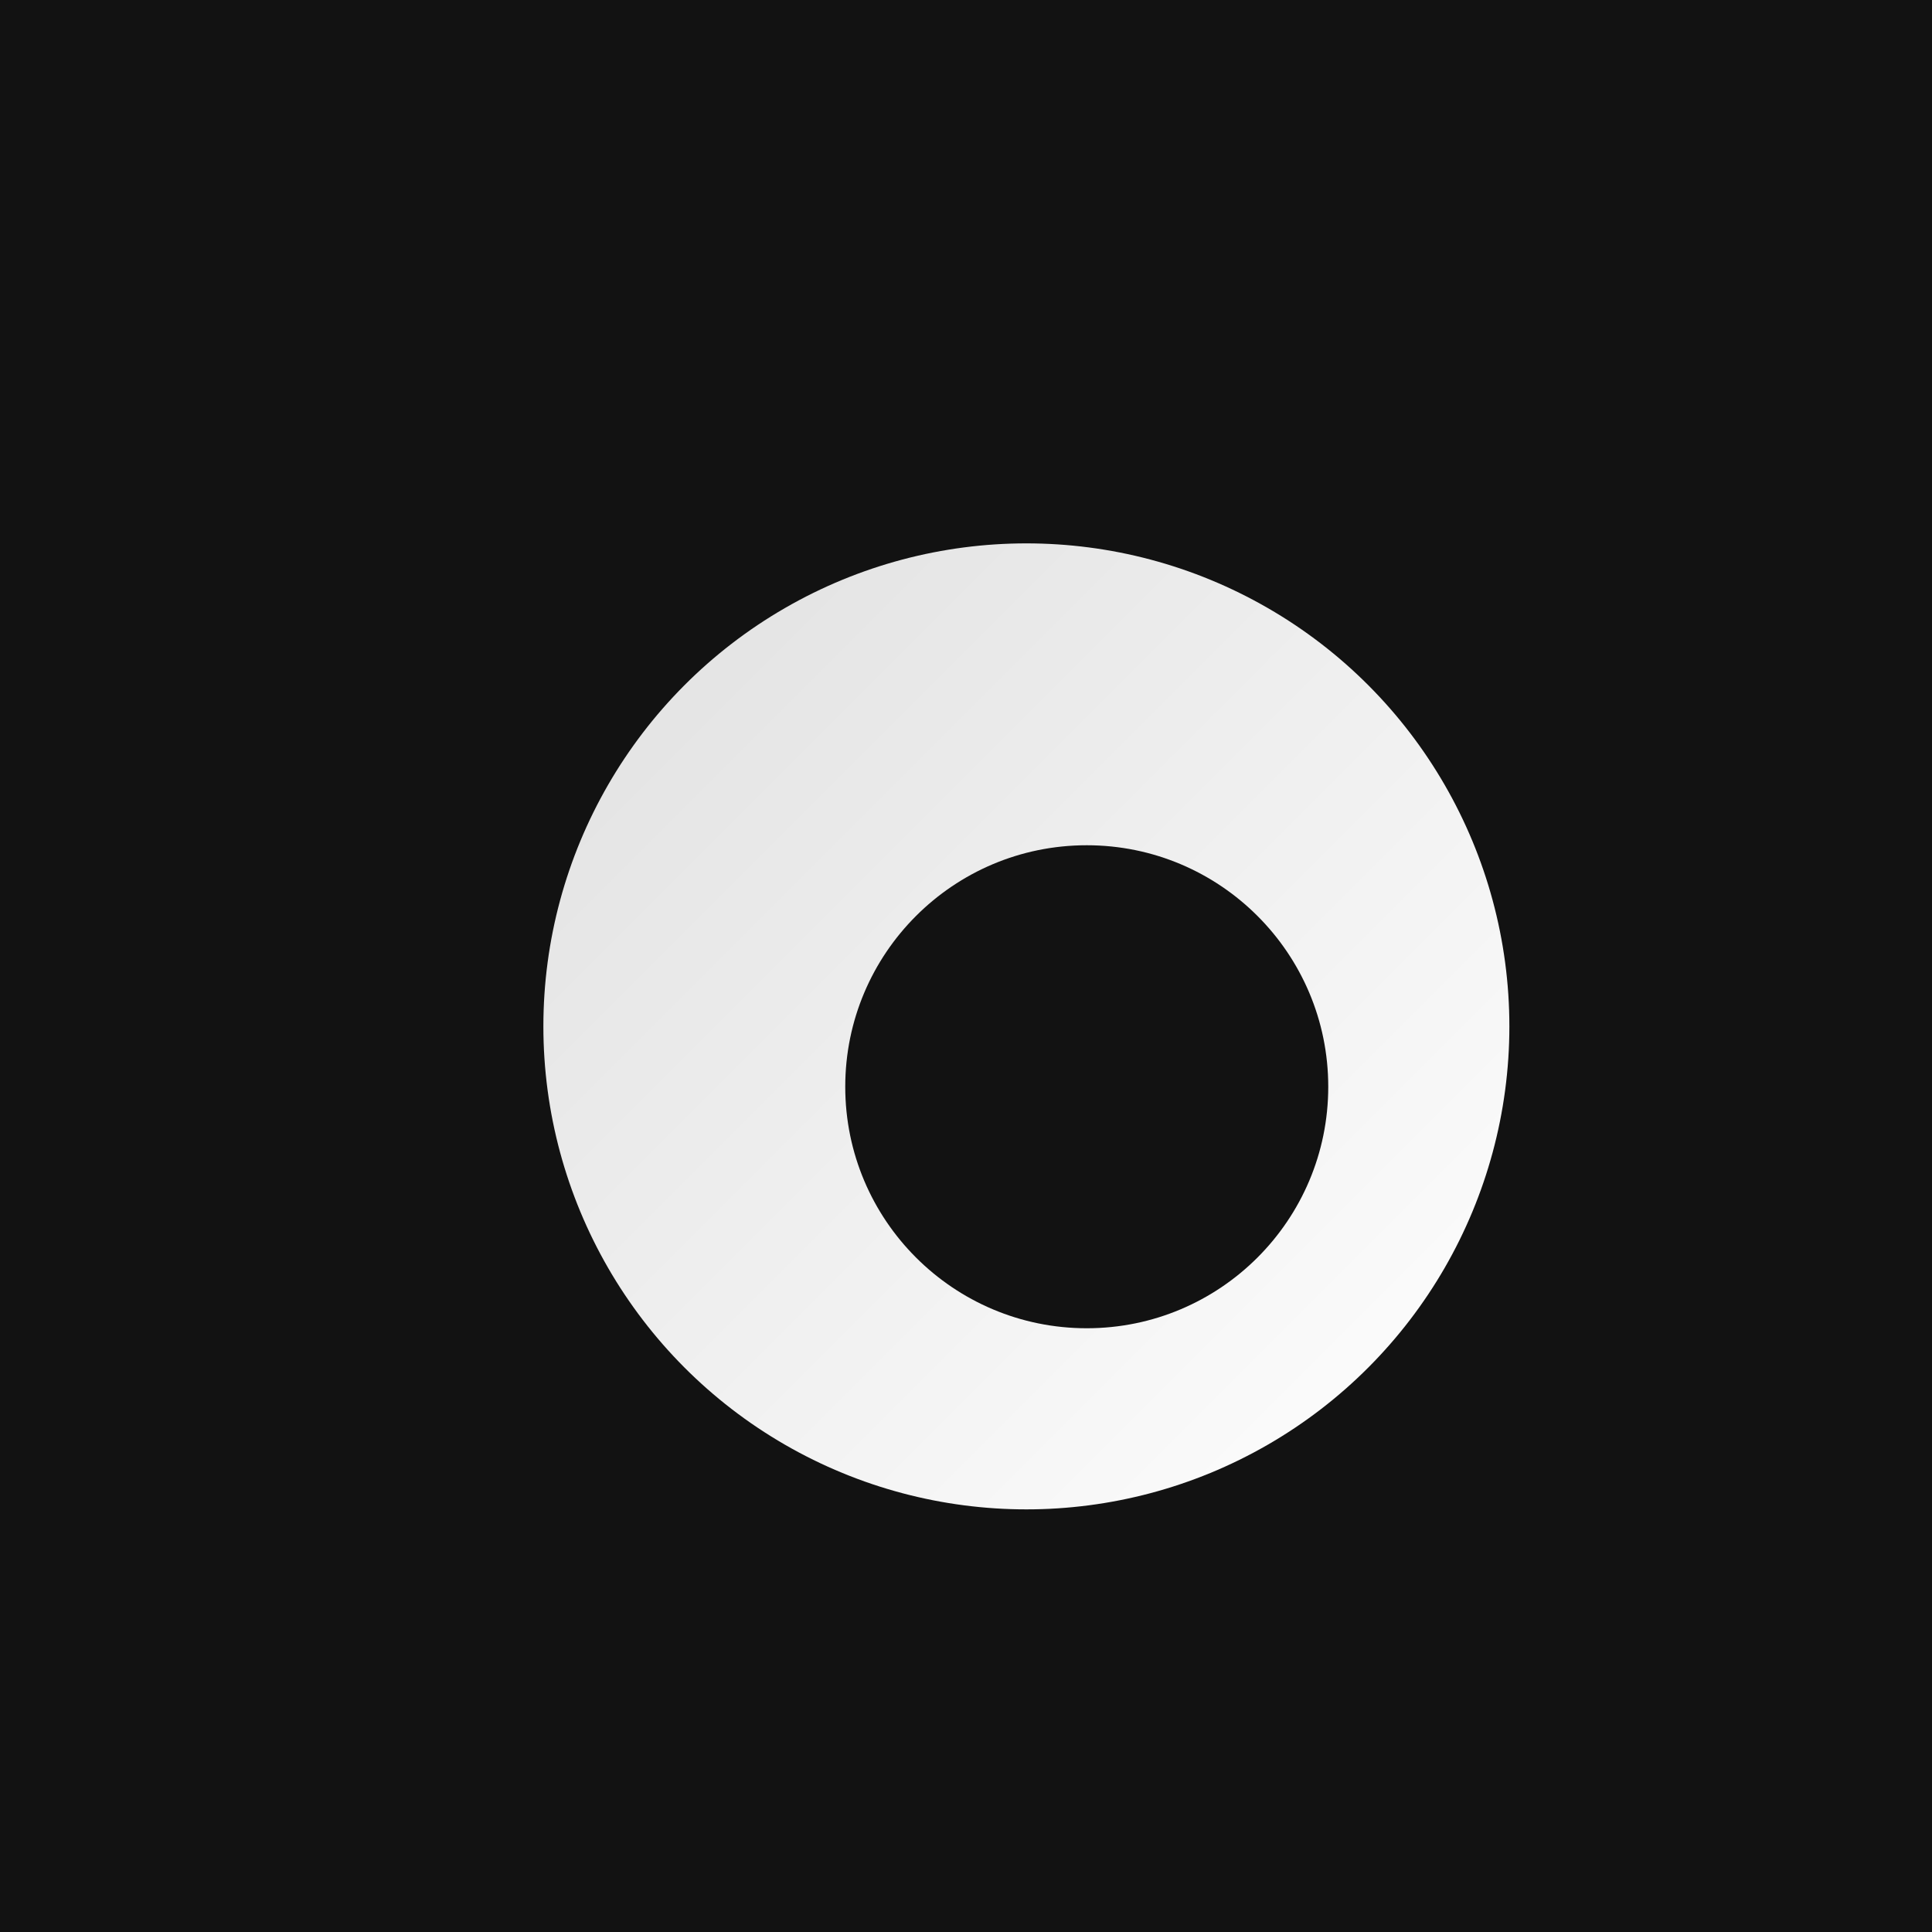 <svg width="64" height="64" viewBox="0 0 64 64" fill="none" xmlns="http://www.w3.org/2000/svg">
<g clip-path="url(#clip0_817_138)">
<rect width="64" height="64" fill="#121212"/>
<g filter="url(#filter0_i_817_138)">
<circle cx="32" cy="32" r="16" fill="url(#paint0_linear_817_138)"/>
</g>
<g filter="url(#filter1_d_817_138)">
<circle cx="32" cy="32" r="8" fill="#121212"/>
</g>
</g>
<defs>
<filter id="filter0_i_817_138" x="16" y="16" width="34" height="34" filterUnits="userSpaceOnUse" color-interpolation-filters="sRGB">
<feFlood flood-opacity="0" result="BackgroundImageFix"/>
<feBlend mode="normal" in="SourceGraphic" in2="BackgroundImageFix" result="shape"/>
<feColorMatrix in="SourceAlpha" type="matrix" values="0 0 0 0 0 0 0 0 0 0 0 0 0 0 0 0 0 0 127 0" result="hardAlpha"/>
<feMorphology radius="1" operator="erode" in="SourceAlpha" result="effect1_innerShadow_817_138"/>
<feOffset dx="2" dy="2"/>
<feGaussianBlur stdDeviation="2"/>
<feComposite in2="hardAlpha" operator="arithmetic" k2="-1" k3="1"/>
<feColorMatrix type="matrix" values="0 0 0 0 0 0 0 0 0 0 0 0 0 0 0 0 0 0 0.5 0"/>
<feBlend mode="normal" in2="shape" result="effect1_innerShadow_817_138"/>
</filter>
<filter id="filter1_d_817_138" x="24" y="24" width="24" height="24" filterUnits="userSpaceOnUse" color-interpolation-filters="sRGB">
<feFlood flood-opacity="0" result="BackgroundImageFix"/>
<feColorMatrix in="SourceAlpha" type="matrix" values="0 0 0 0 0 0 0 0 0 0 0 0 0 0 0 0 0 0 127 0" result="hardAlpha"/>
<feOffset dx="4" dy="4"/>
<feGaussianBlur stdDeviation="2"/>
<feComposite in2="hardAlpha" operator="out"/>
<feColorMatrix type="matrix" values="0 0 0 0 0 0 0 0 0 0 0 0 0 0 0 0 0 0 0.25 0"/>
<feBlend mode="normal" in2="BackgroundImageFix" result="effect1_dropShadow_817_138"/>
<feBlend mode="normal" in="SourceGraphic" in2="effect1_dropShadow_817_138" result="shape"/>
</filter>
<linearGradient id="paint0_linear_817_138" x1="16" y1="16" x2="48" y2="48" gradientUnits="userSpaceOnUse">
<stop stop-color="#E0E0E0"/>
<stop offset="1" stop-color="white"/>
</linearGradient>
<clipPath id="clip0_817_138">
<rect width="64" height="64" fill="white"/>
</clipPath>
</defs>
</svg>
